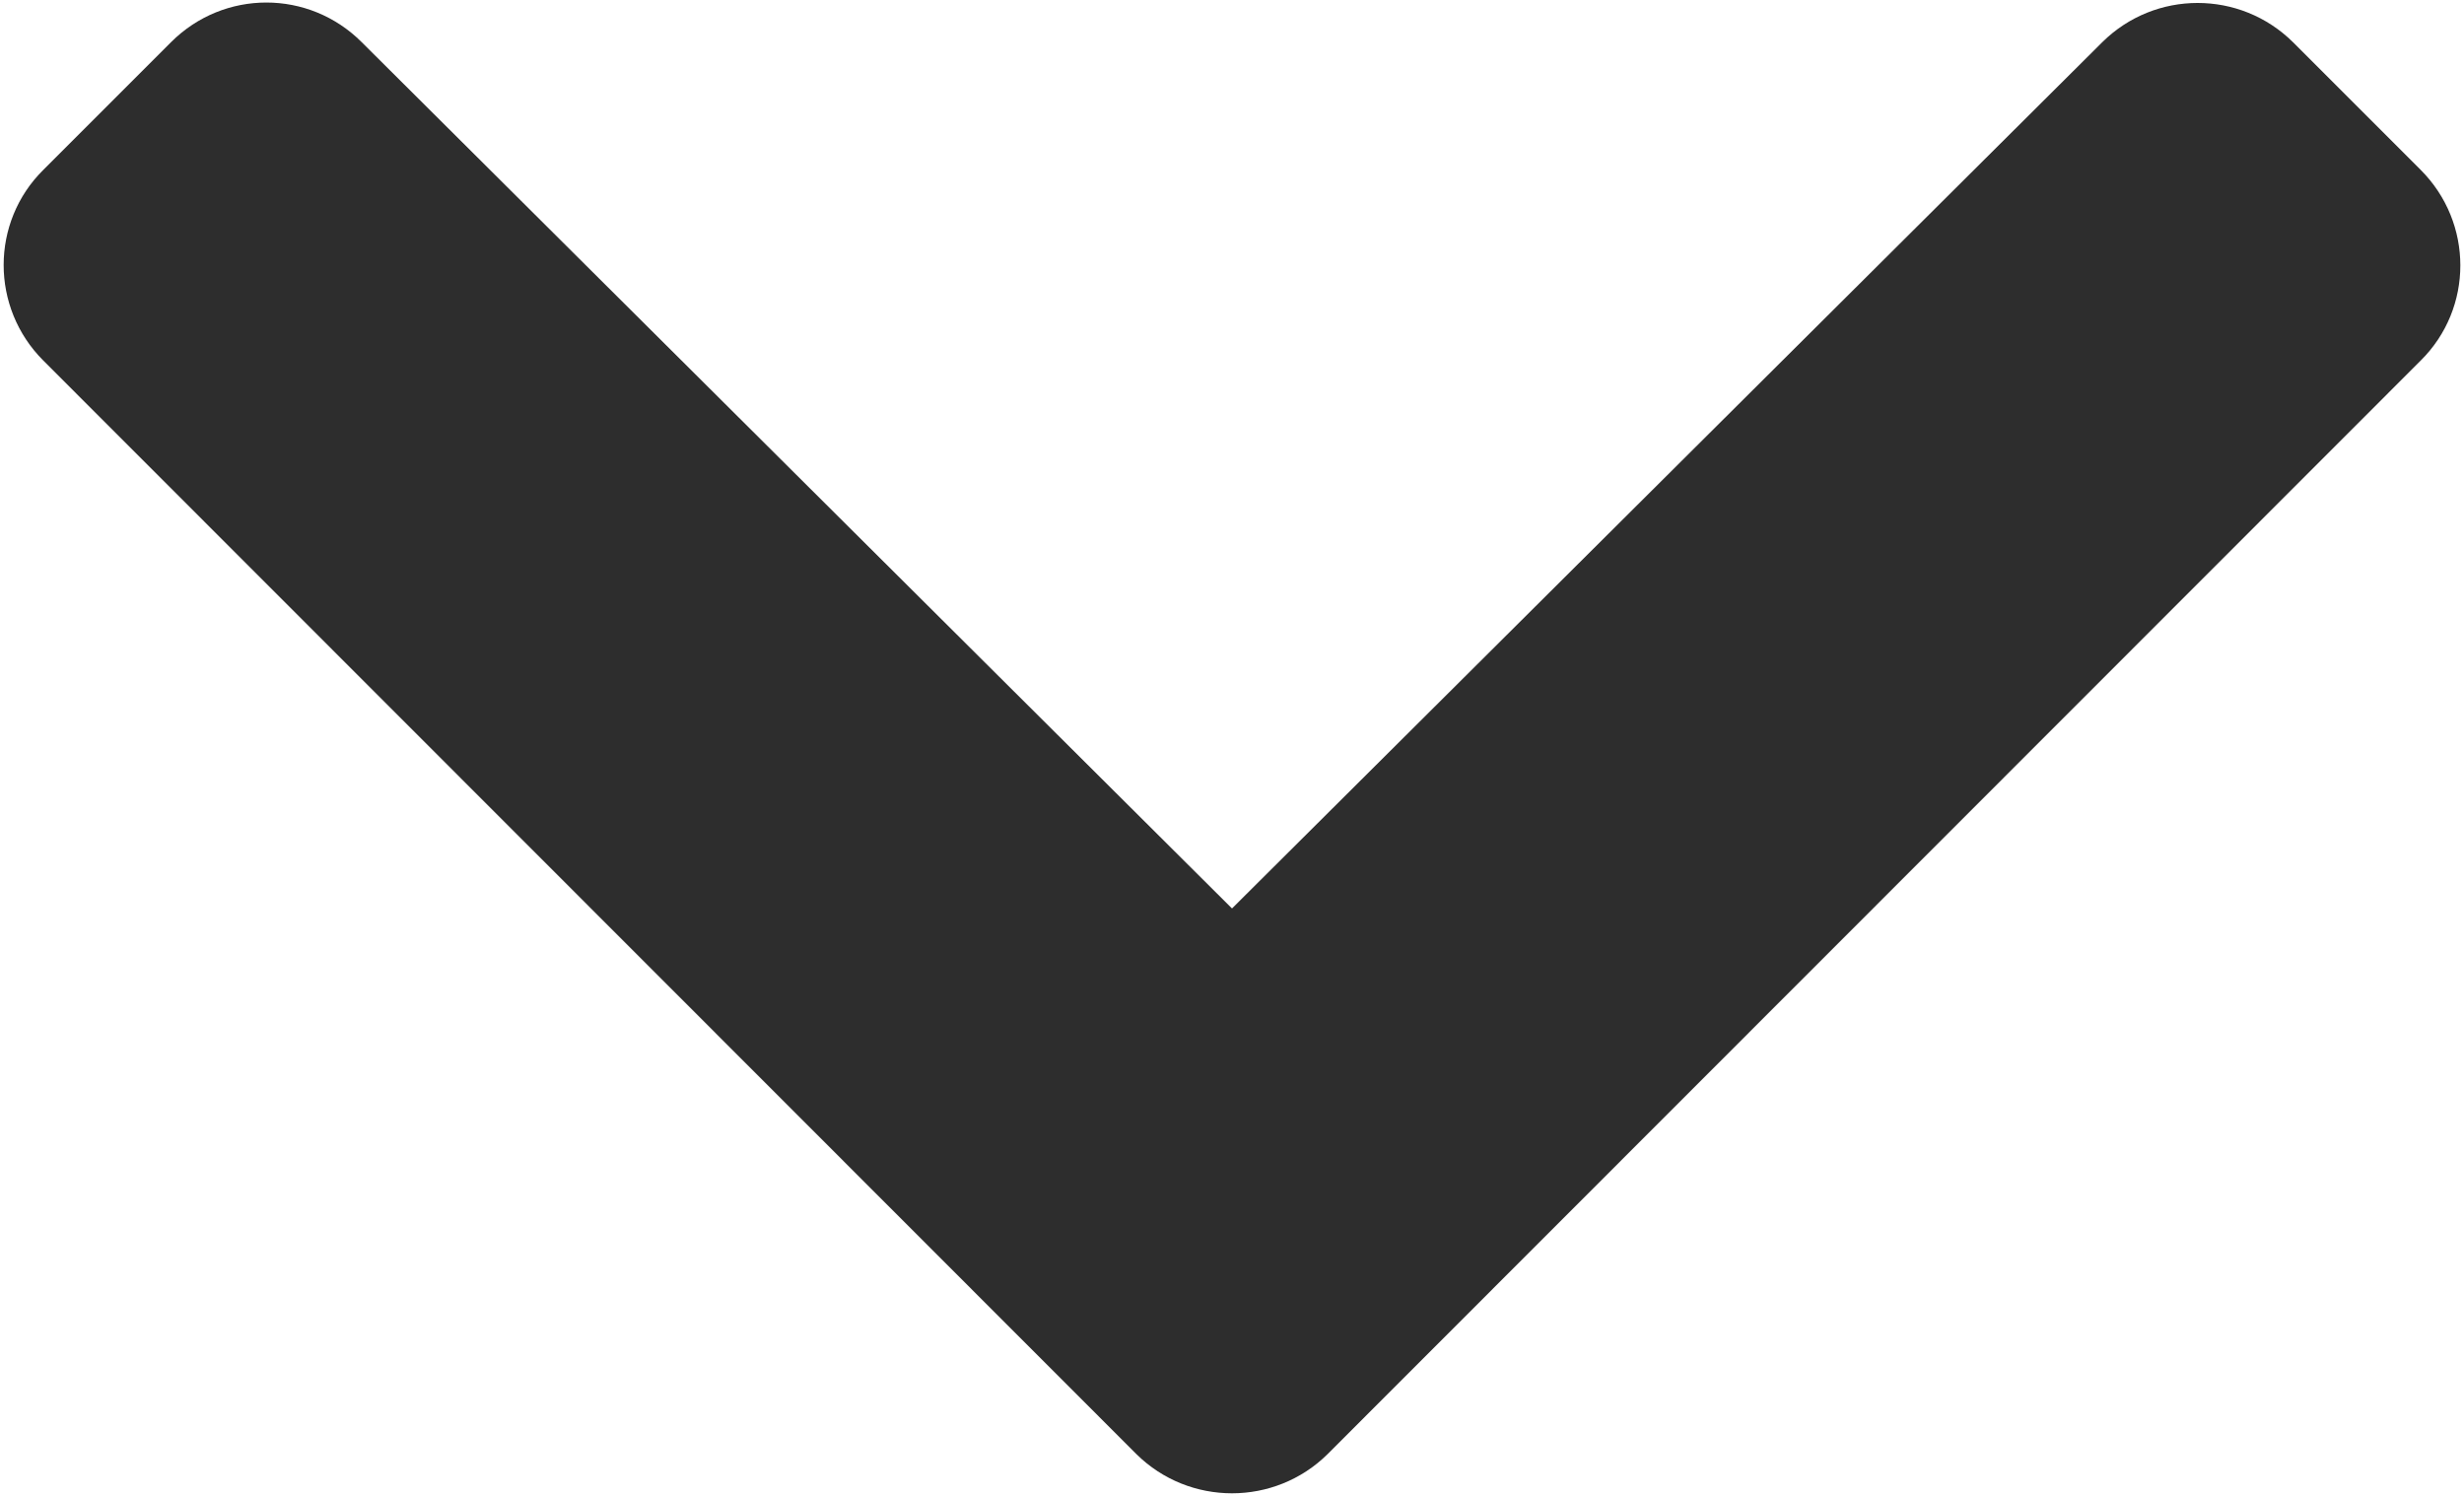 <svg width="438" height="266" viewBox="0 0 438 266" fill="none" xmlns="http://www.w3.org/2000/svg">
<path d="M202 258.5L7.7 64.1C-1.7 54.7 -1.7 39.5 7.7 30.2L30.4 7.5C39.8 -1.9 54.9 -1.9 64.3 7.5L219 161.5L373.7 7.5C383.1 -1.8 398.2 -1.8 407.6 7.5L430.3 30.2C439.7 39.6 439.7 54.8 430.3 64.1L236 258.5C226.6 267.8 211.4 267.8 202 258.5Z" fill="#2D2D2D"/>
</svg>
